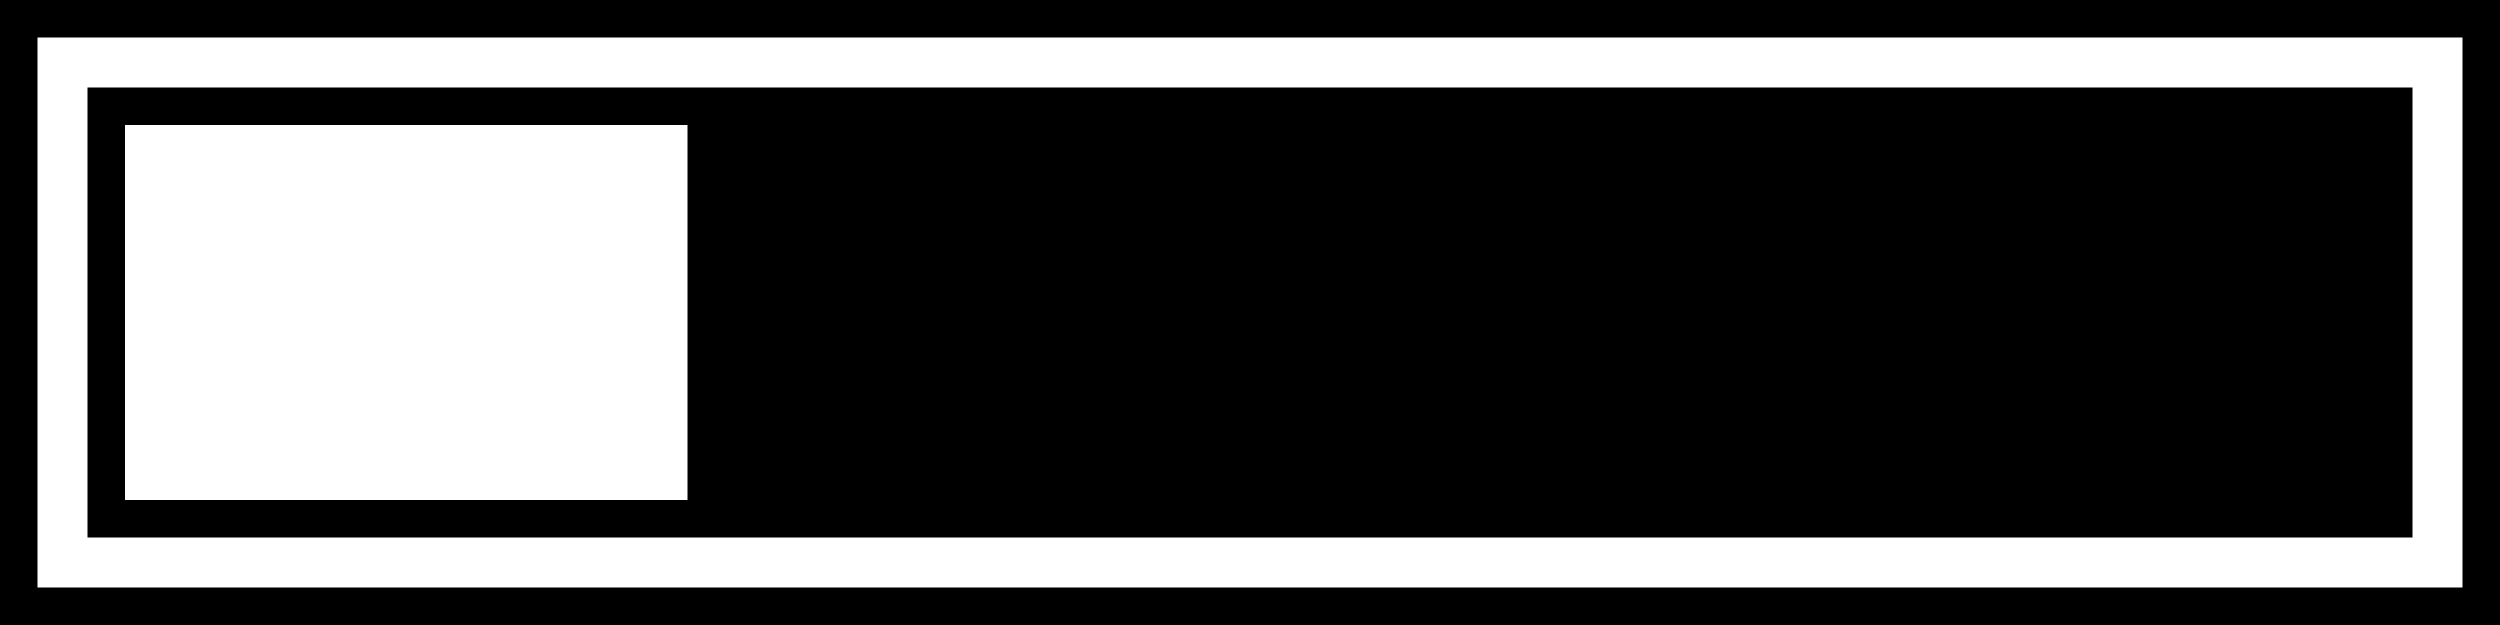 <svg  xmlns="http://www.w3.org/2000/svg"
      xmlns:xlink="http://www.w3.org/1999/xlink"
      viewBox="0 0 200 50">
    <rect x = "0" y = "0" width = "200" height = "50" fill = "#000" />
    <rect x = "3" y = "3" width = "194" height = "44" fill = "#fff" />
    <rect x = "7" y = "7" width = "186" height = "36" fill = "#000" />
    <rect x = "10" y = "10" width = "45" height = "30" fill = "#fff" />
</svg>
